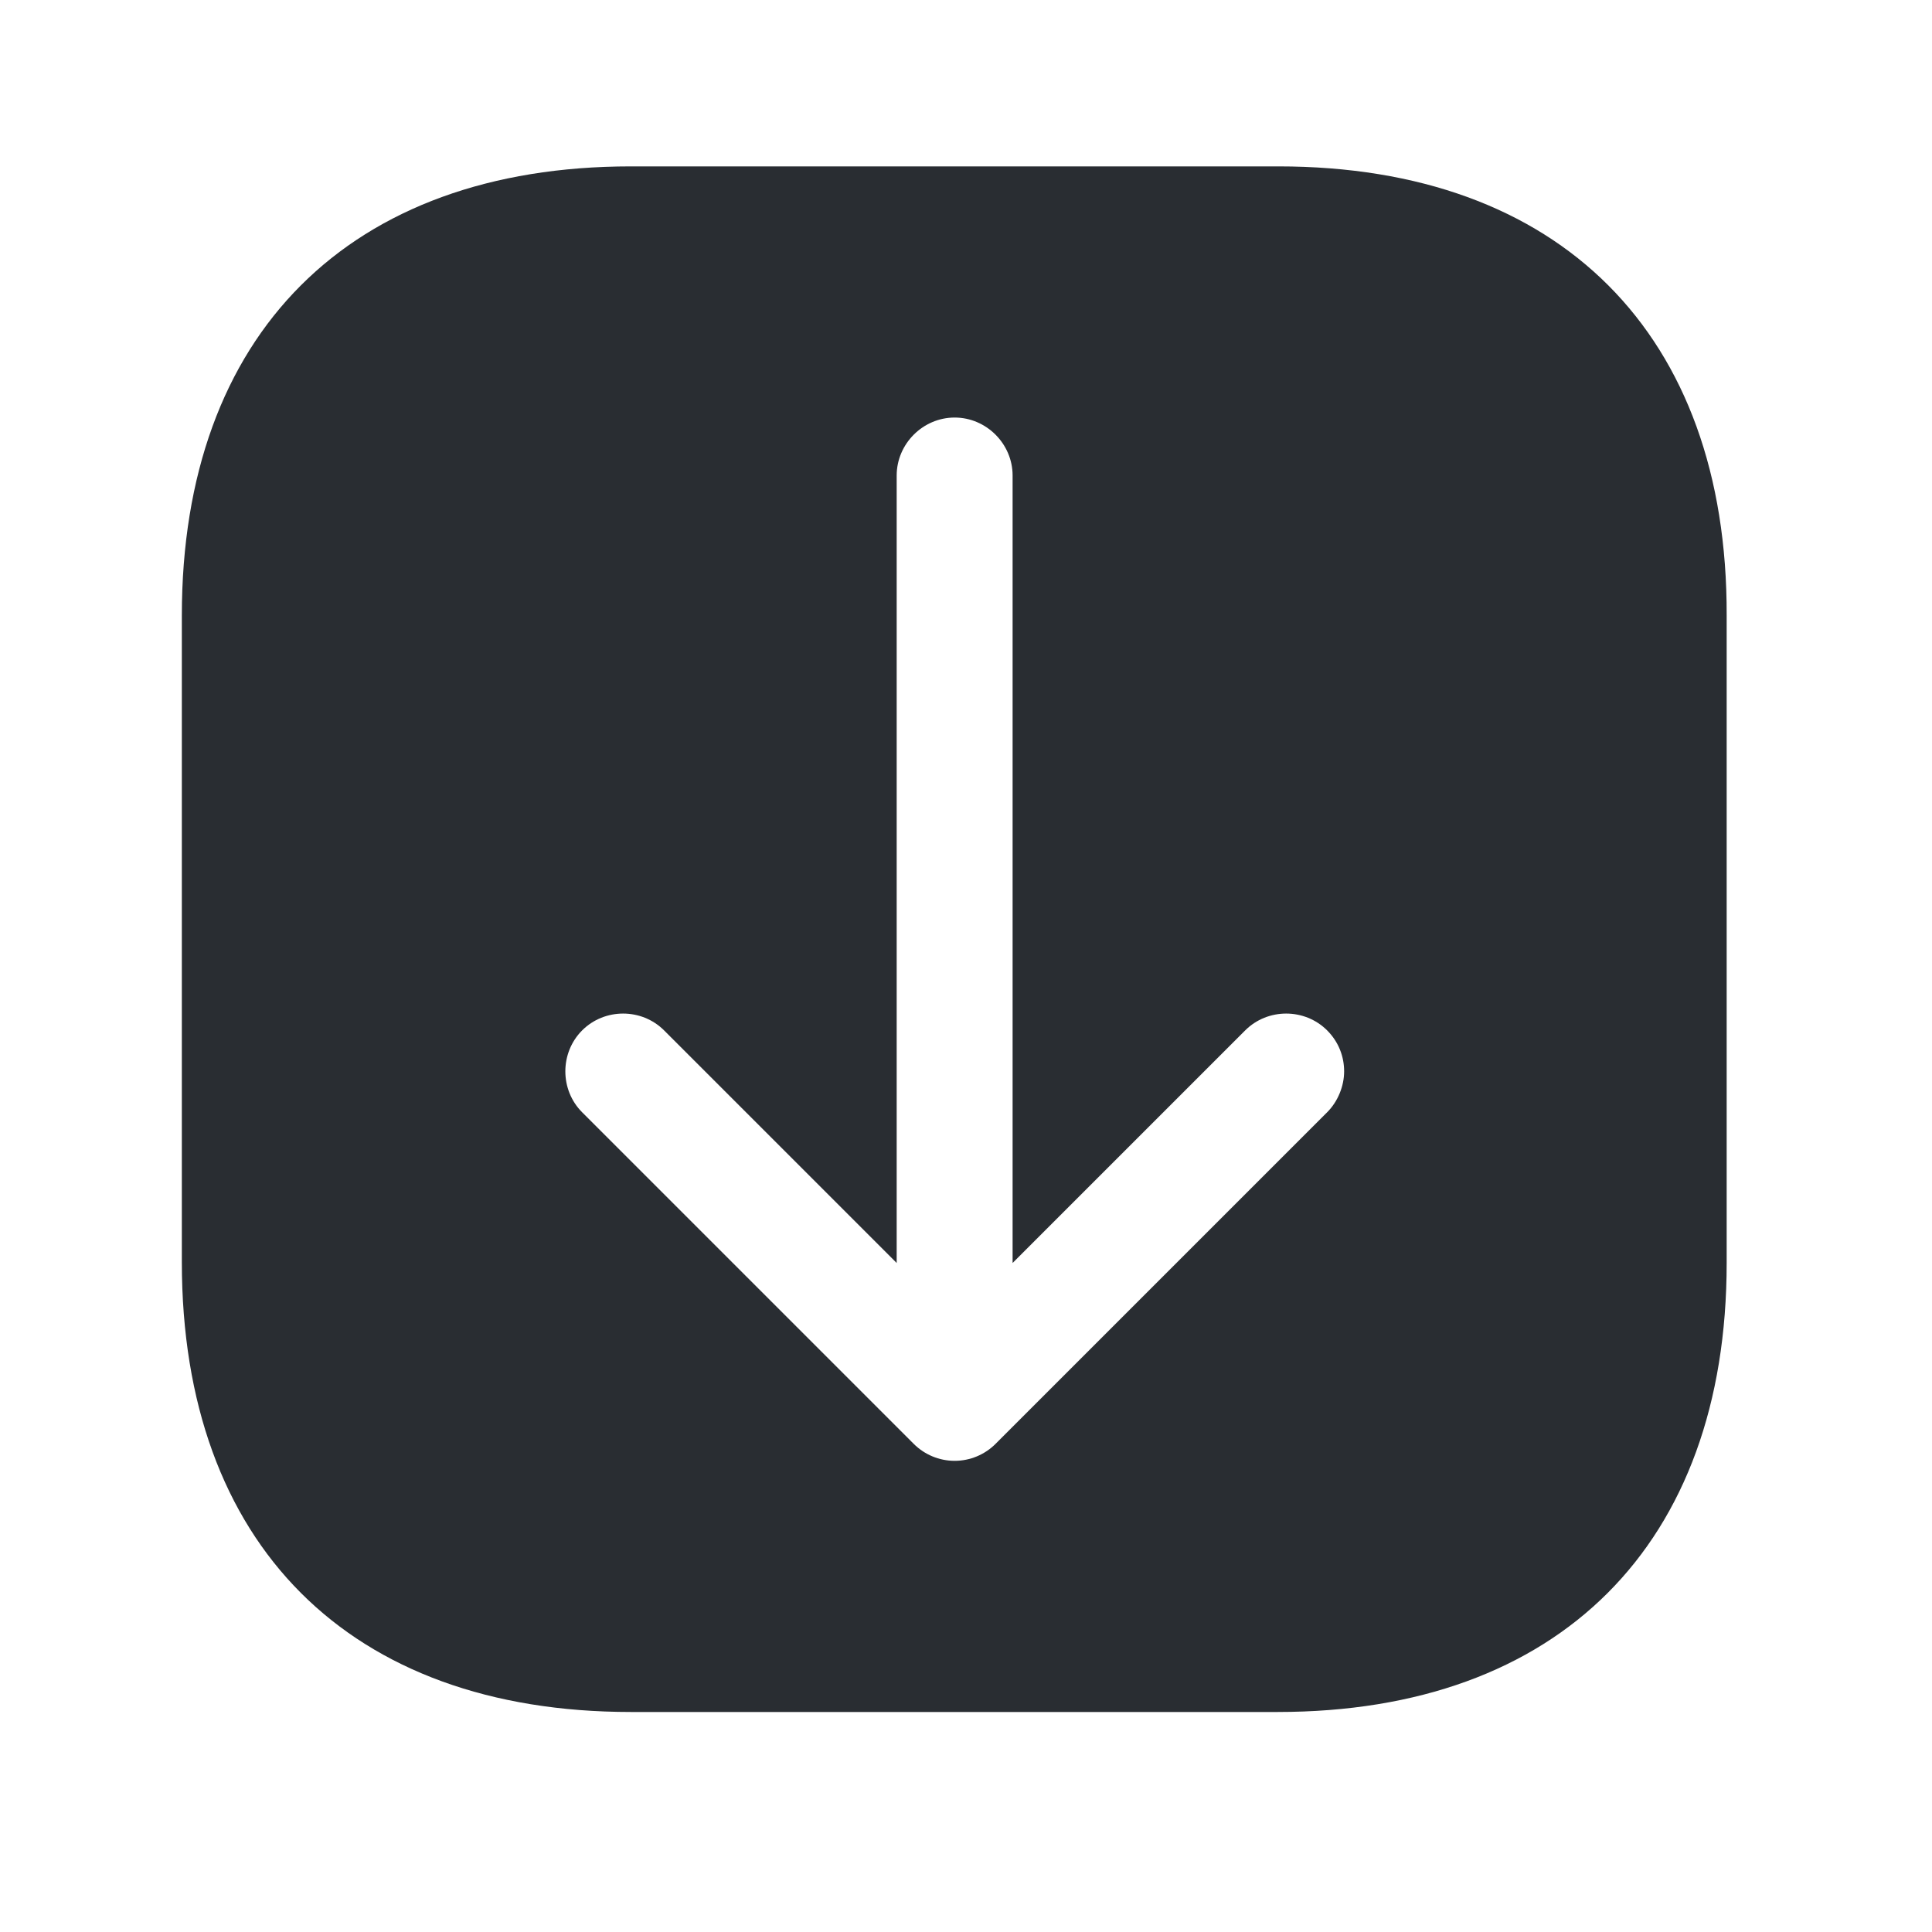 <svg width="25" height="25" viewBox="0 0 25 25" fill="none" xmlns="http://www.w3.org/2000/svg">
<path d="M16.543 2.153H8.163C4.523 2.153 2.353 4.323 2.353 7.963V16.333C2.353 19.983 4.523 22.153 8.163 22.153H16.533C20.173 22.153 22.343 19.983 22.343 16.343V7.963C22.353 4.323 20.183 2.153 16.543 2.153ZM17.173 14.393L12.883 18.683C12.743 18.823 12.553 18.903 12.353 18.903C12.153 18.903 11.963 18.823 11.823 18.683L7.533 14.393C7.243 14.103 7.243 13.623 7.533 13.333C7.823 13.043 8.303 13.043 8.593 13.333L11.603 16.343V6.153C11.603 5.743 11.943 5.403 12.353 5.403C12.763 5.403 13.103 5.743 13.103 6.153V16.343L16.113 13.333C16.403 13.043 16.883 13.043 17.173 13.333C17.323 13.483 17.393 13.673 17.393 13.863C17.393 14.053 17.313 14.253 17.173 14.393Z" fill="#292D32"/>
</svg>
